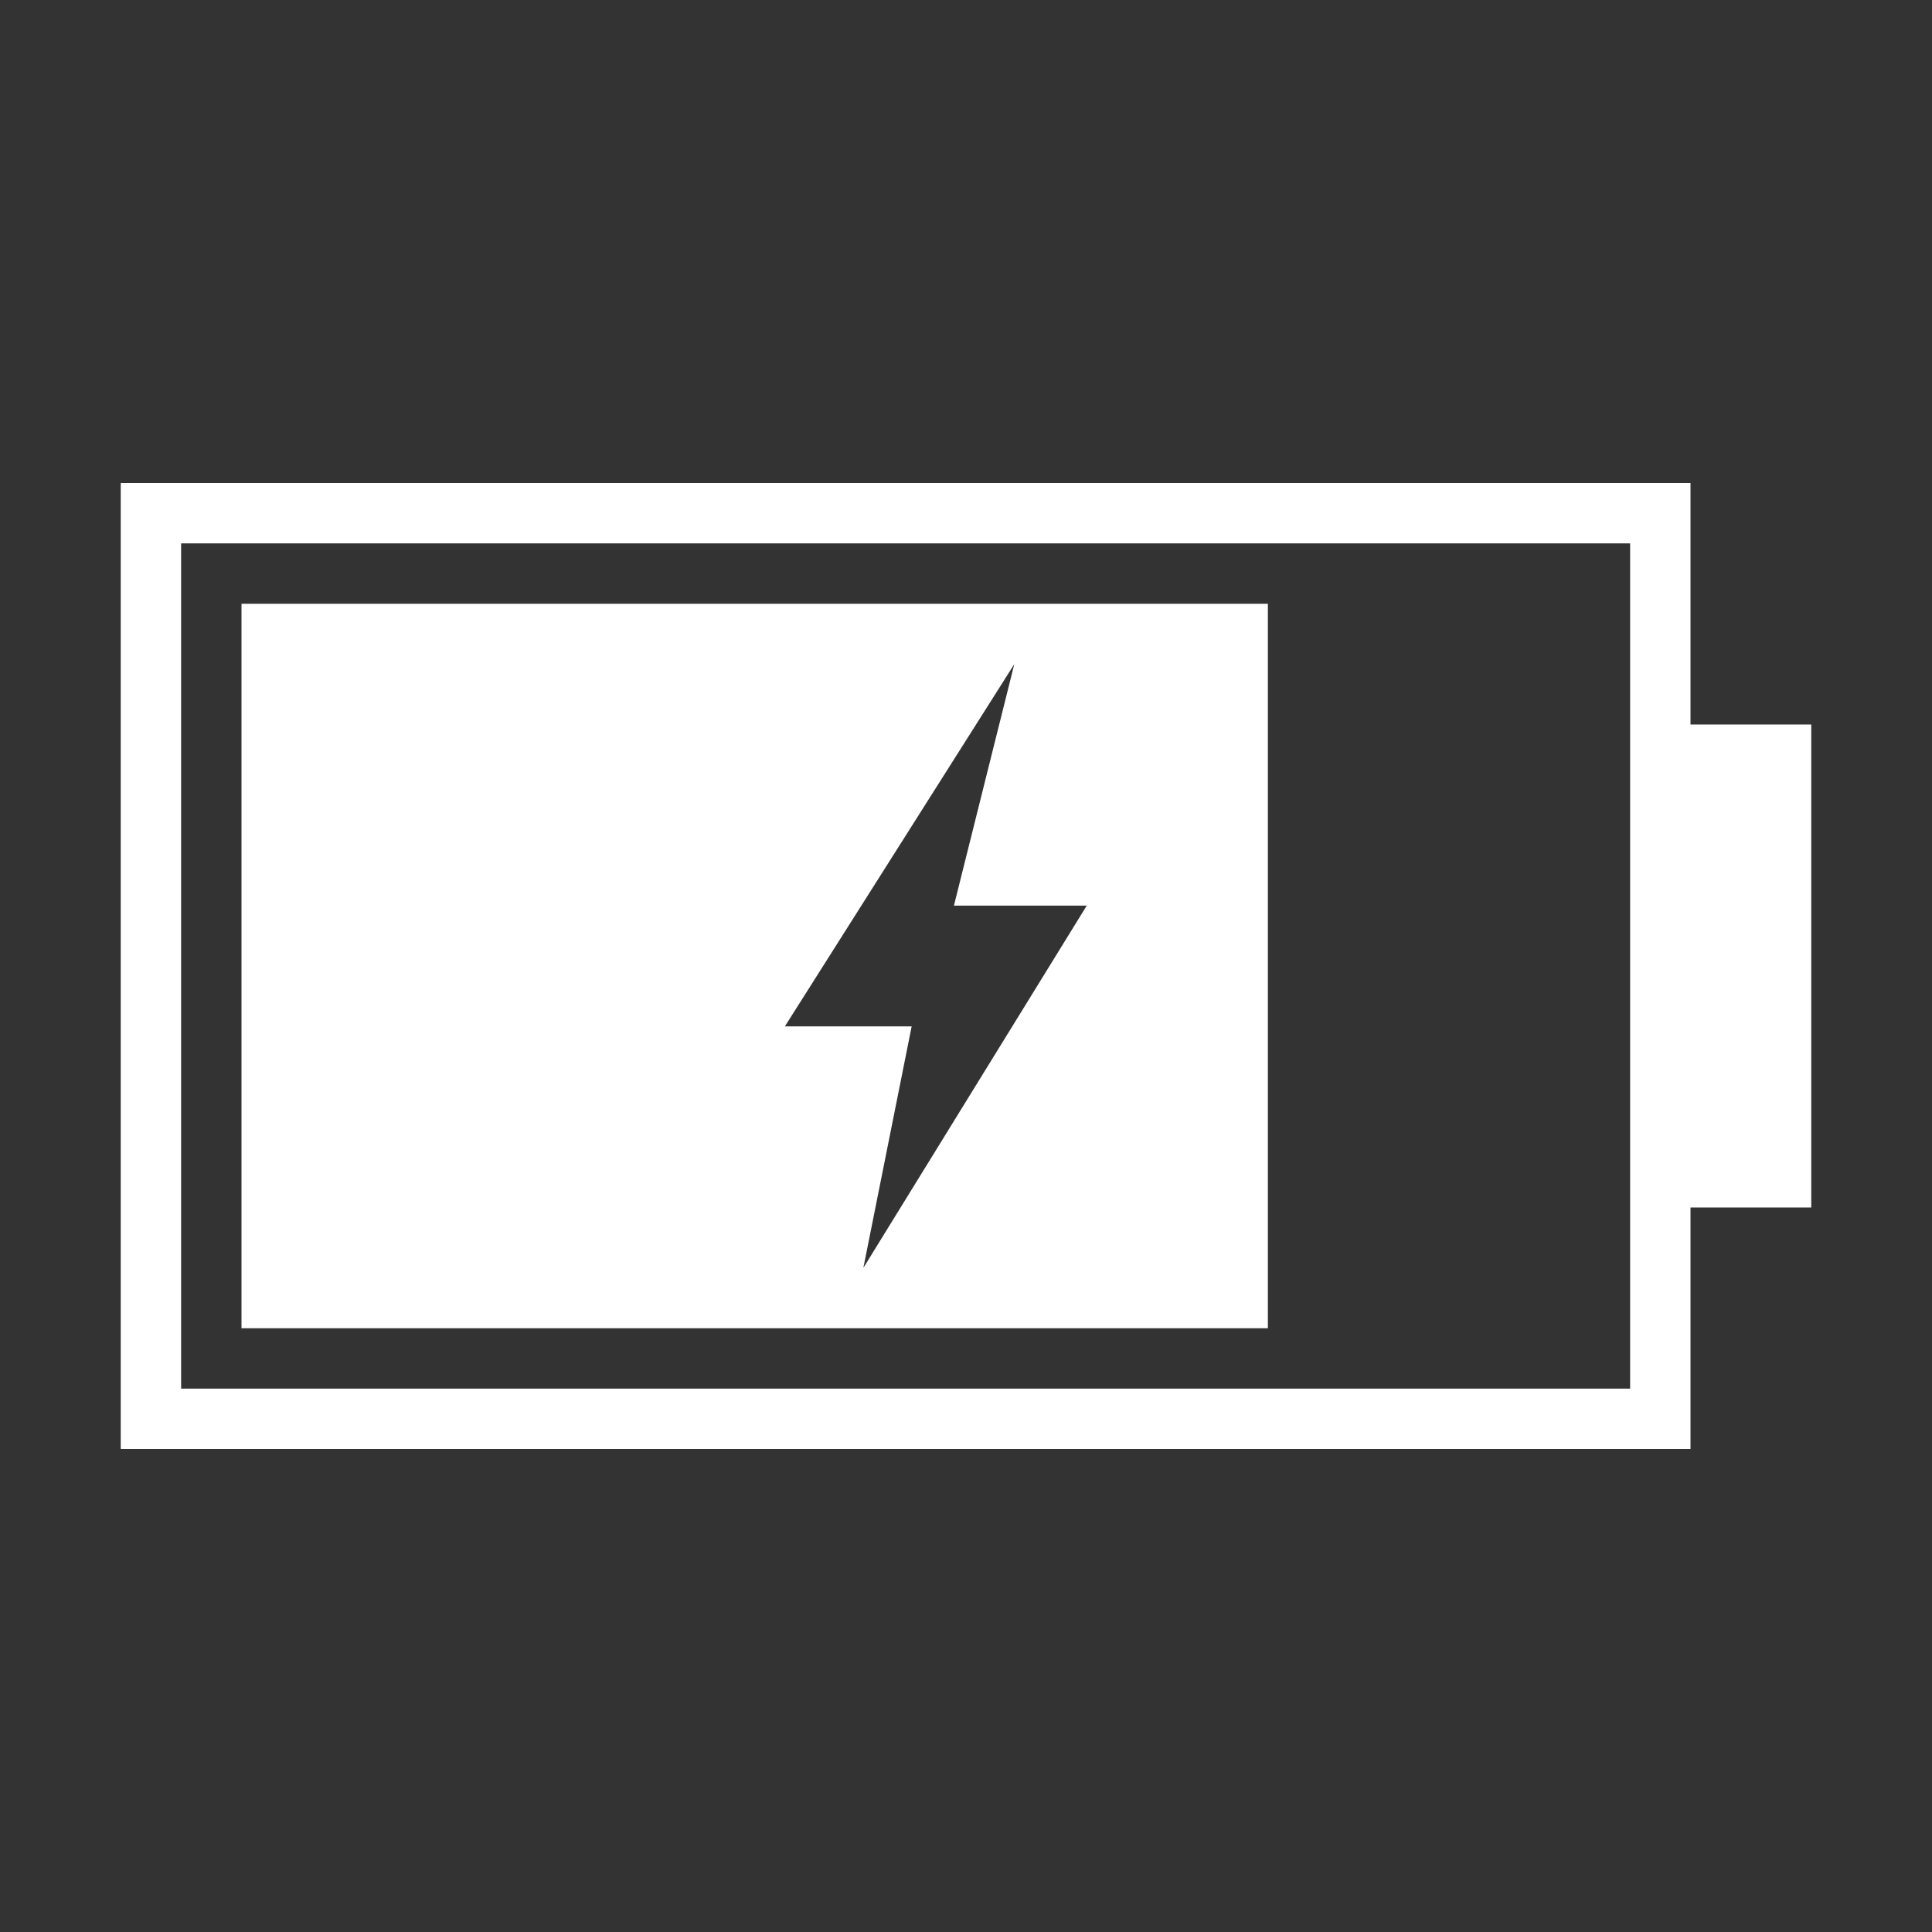 <?xml version="1.0" encoding="utf-8"?>
<!-- Generator: Adobe Illustrator 21.0.0, SVG Export Plug-In . SVG Version: 6.00 Build 0)  -->
<svg version="1.1" id="电池" xmlns="http://www.w3.org/2000/svg" xmlns:xlink="http://www.w3.org/1999/xlink" x="0px" y="0px"
	 viewBox="0 0 32 32" style="enable-background:new 0 0 32 32;" xml:space="preserve">
<rect x="0" y="0" width="32" height="32" fill="#333333" stroke="none"/>
<style type="text/css">
	.st0{fill:#FFFFFF;}
</style>
<title>32</title>
<g id="_32">
	<path class="st0" d="M4,10v12h17V10H4z M14.3,21l0.8-4H13l3.8-6l-1,4H18L14.3,21z"/>
	<path class="st0" d="M28,20h2v-8h-2V8H2v16h26V20z M3,23V9h24v14H3z"/>
</g>
</svg>
